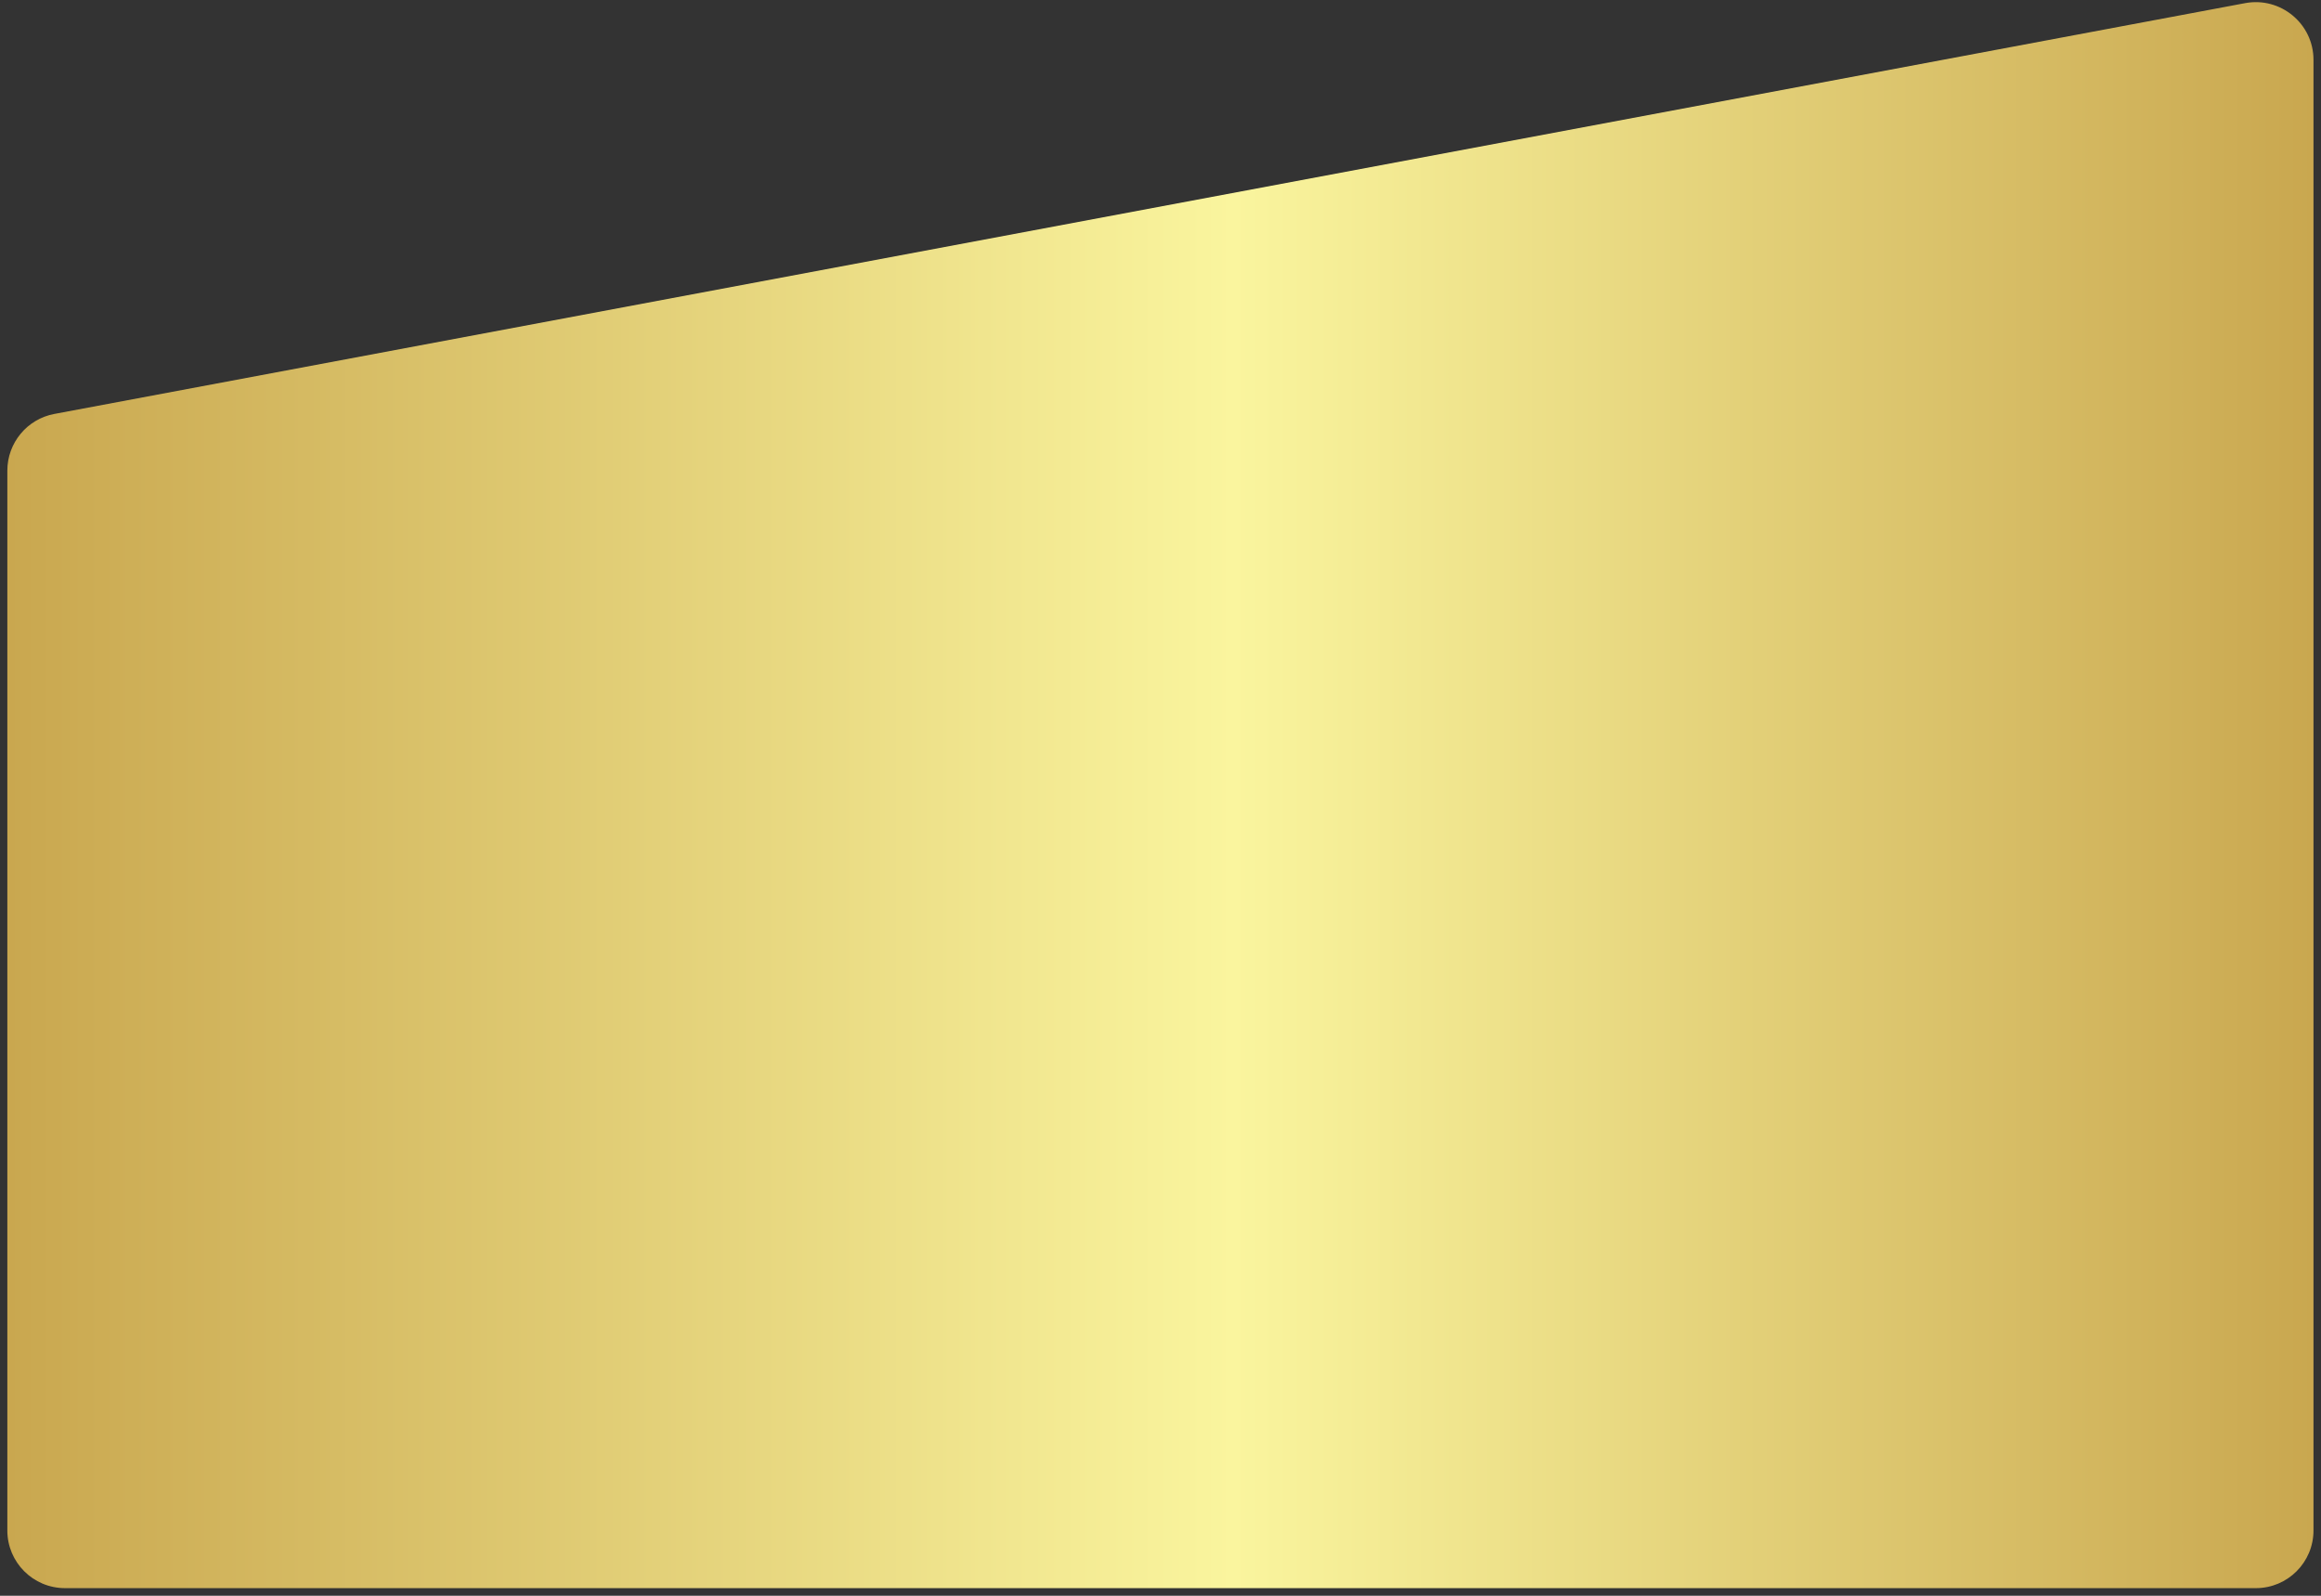 <svg width="80" height="55" viewBox="0 0 80 55" fill="none" xmlns="http://www.w3.org/2000/svg">
<rect x="0" y="0" width="80" height="55" fill="#333333" stroke="none"/>
<path d="M77.754 54.737H2.24C1.142 54.737 0.253 53.847 0.253 52.749V16.22C0.253 15.266 0.934 14.441 1.873 14.267L77.386 0.108C78.609 -0.12 79.741 0.819 79.741 2.061V52.749C79.741 53.847 78.852 54.737 77.754 54.737Z" fill="url(#paint0_linear_1_5840)"/>
<defs>
<linearGradient id="paint0_linear_1_5840" x1="0.255" y1="27.405" x2="79.743" y2="27.405" gradientUnits="userSpaceOnUse">
<stop stop-color="#C9A74F"/>
<stop offset="0.532" stop-color="#FAF59E"/>
<stop offset="1" stop-color="#C9A74F"/>
</linearGradient>
</defs>
</svg>
